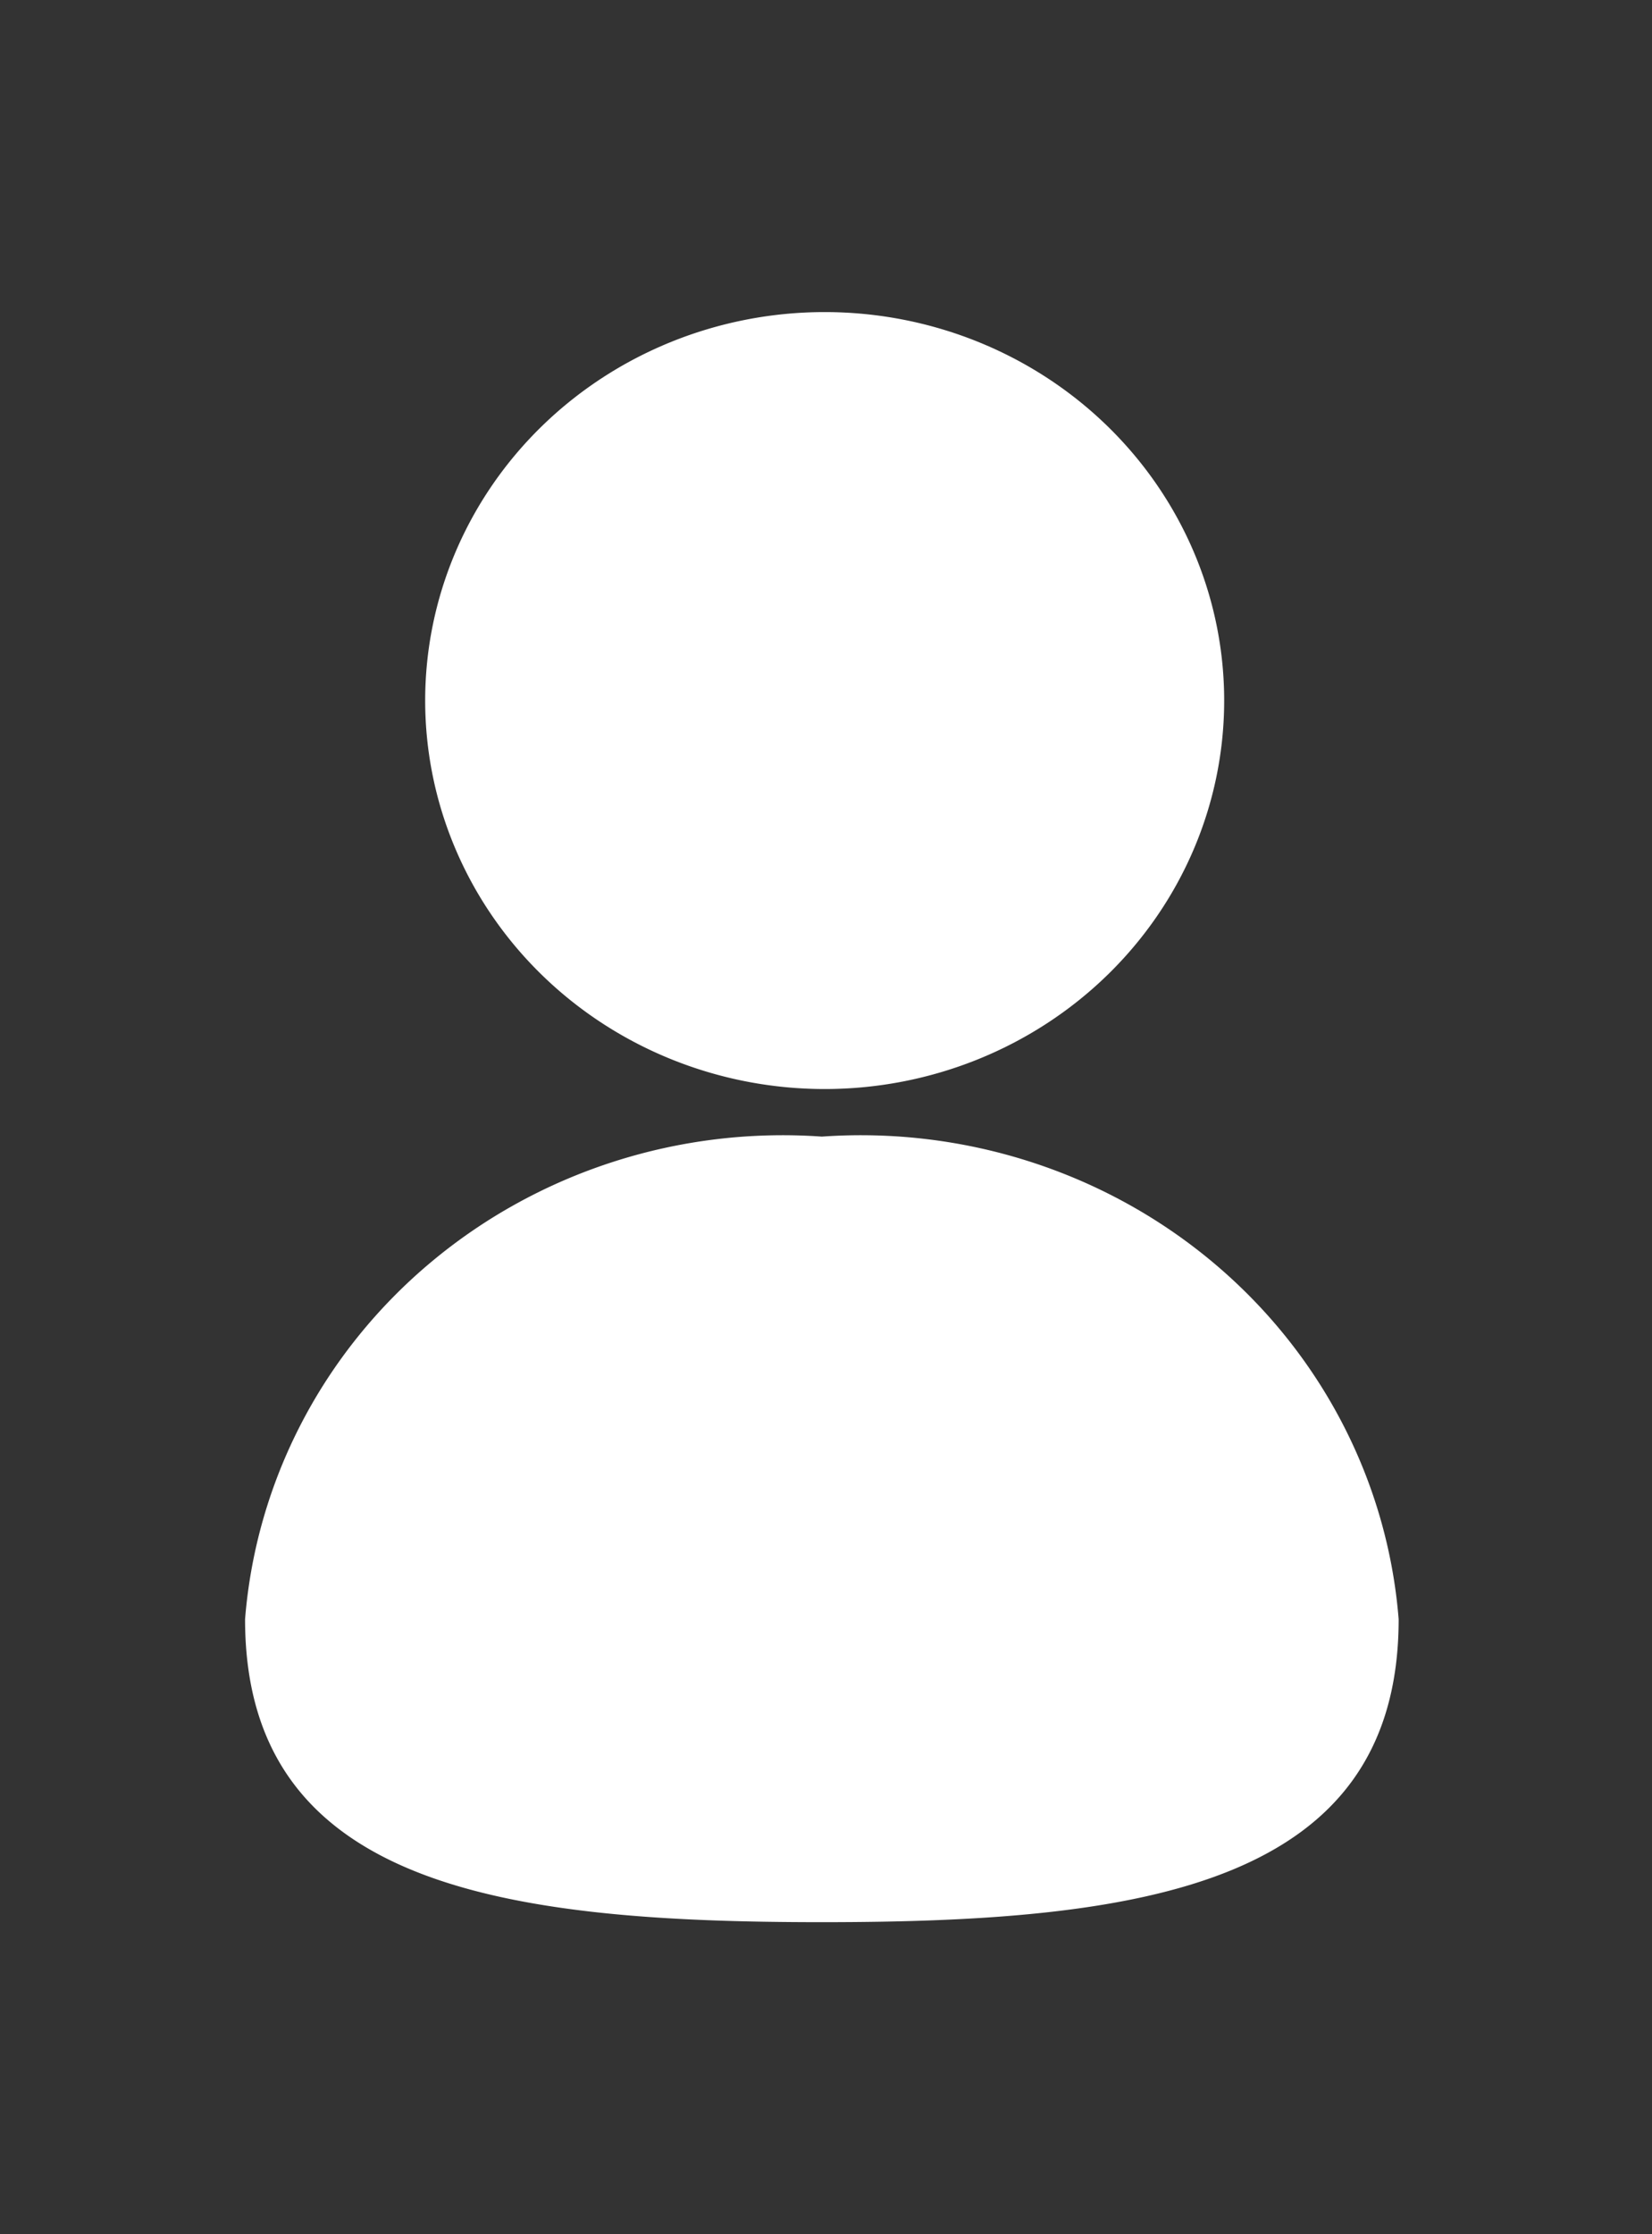 <?xml version="1.0" encoding="UTF-8" standalone="no"?>
<svg
   id="svg1146"
   viewBox="0 0 9.97 13.48"
   version="1.1"
   sodipodi:docname="ACTION2.svg"
   inkscape:version="1.1.1 (c3084ef, 2021-09-22)"
   xmlns:inkscape="http://www.inkscape.org/namespaces/inkscape"
   xmlns:sodipodi="http://sodipodi.sourceforge.net/DTD/sodipodi-0.dtd"
   xmlns="http://www.w3.org/2000/svg"
   xmlns:svg="http://www.w3.org/2000/svg">
  <rect x="0" y="0" width="9.97" height="13.48" fill="#333333" stroke="none"/>
  <sodipodi:namedview
     id="namedview329"
     pagecolor="#ffffff"
     bordercolor="#666666"
     borderopacity="1.0"
     inkscape:pageshadow="2"
     inkscape:pageopacity="0.0"
     inkscape:pagecheckerboard="0"
     showgrid="false"
     inkscape:zoom="57.789319"
     inkscape:cx="4.992272"
     inkscape:cy="6.7486519"
     inkscape:window-width="1322"
     inkscape:window-height="960"
     inkscape:window-x="0"
     inkscape:window-y="25"
     inkscape:window-maximized="0"
     inkscape:current-layer="svg1146" />
  <defs
     id="defs322">
    <style
       id="style320">.cls-1{fill:#2726ff;}</style>
  </defs>
  <path
     class="cls-1"
     d="M 7.388,4.227 A 2.411,2.344 0 1 1 4.977,1.883 2.411,2.344 0 0 1 7.388,4.227 Z"
     id="path324"
     style="stroke-width:0.858;fill:#ffffff" />
  <path
     class="cls-1"
     d="m 8.441,9.77 c 0,1.608 -1.549,1.828 -3.481,1.828 -1.932,0 -3.481,-0.22 -3.481,-1.828 A 3.255,3.165 0 0 1 4.96,6.858 3.255,3.165 0 0 1 8.441,9.77 Z"
     id="path326"
     style="stroke-width:0.858;fill:#ffffff" />
</svg>
